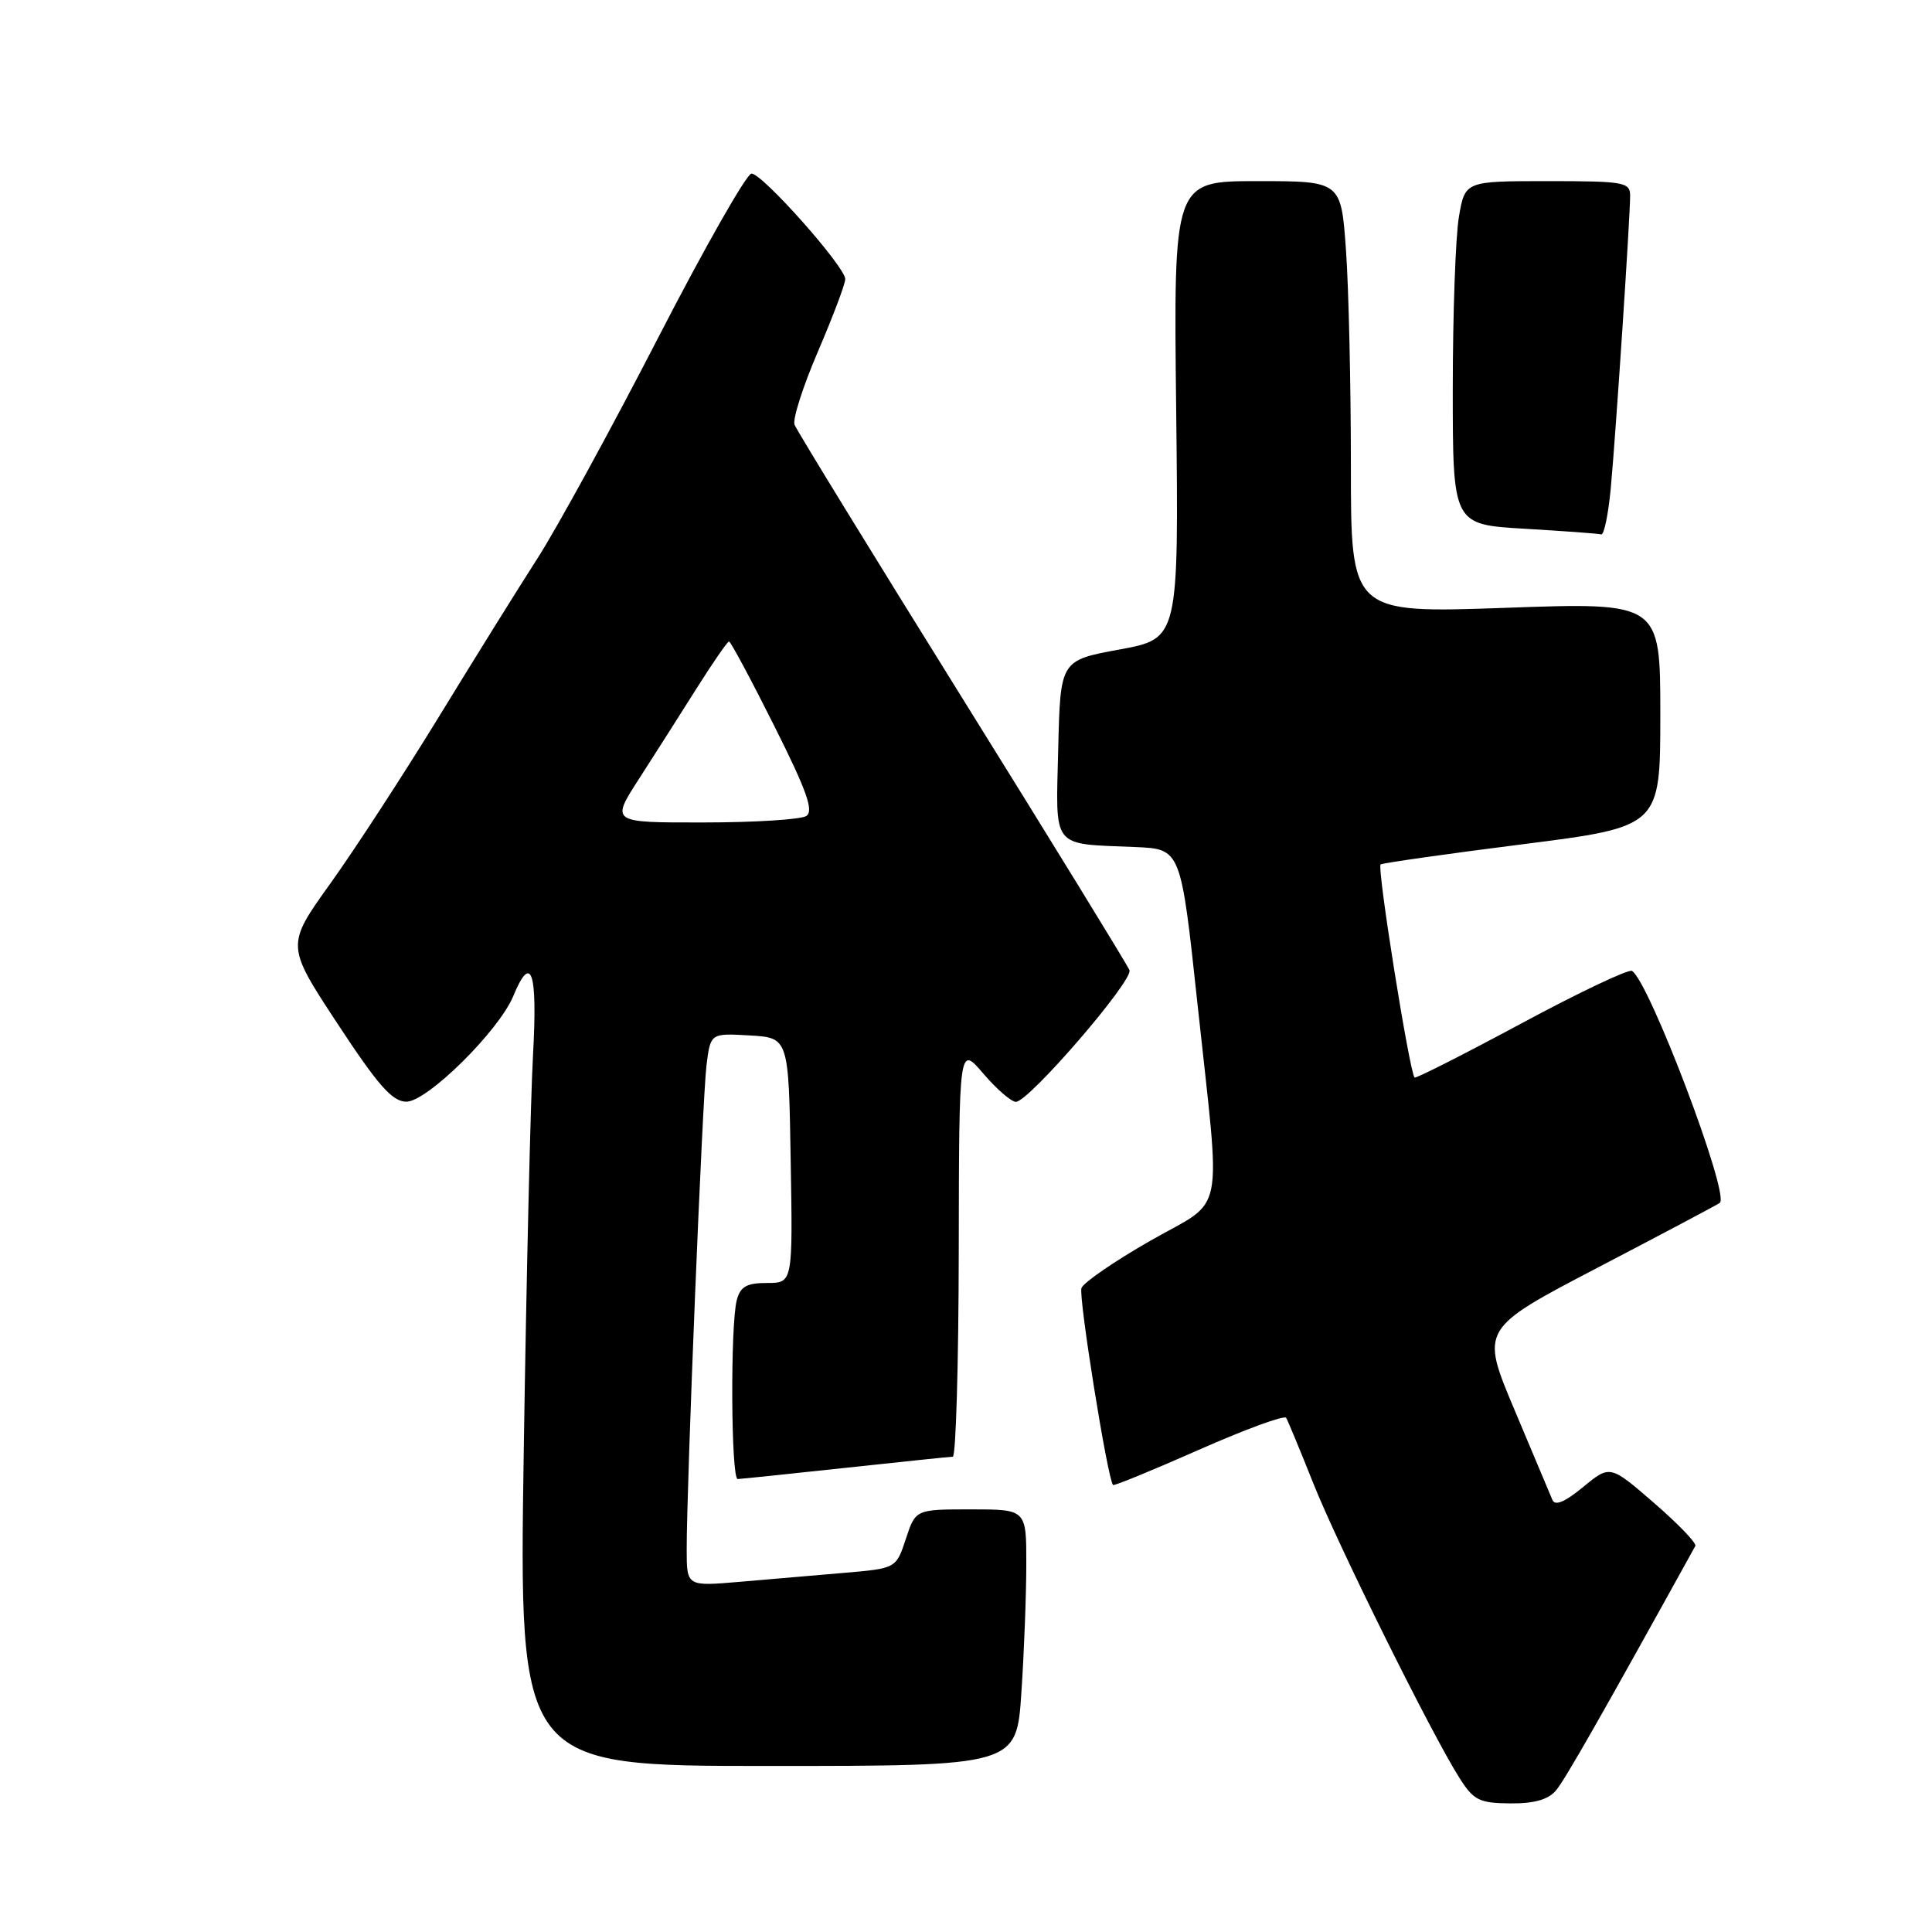 <?xml version="1.0" encoding="UTF-8" standalone="no"?>
<!DOCTYPE svg PUBLIC "-//W3C//DTD SVG 1.1//EN" "http://www.w3.org/Graphics/SVG/1.1/DTD/svg11.dtd" >
<svg xmlns="http://www.w3.org/2000/svg" xmlns:xlink="http://www.w3.org/1999/xlink" version="1.1" viewBox="0 0 256 256">
 <g >
 <path fill="currentColor"
d=" M 206.17 237.25 C 207.37 235.83 212.14 227.46 224.64 204.85 C 224.84 204.49 222.37 201.92 219.17 199.15 C 213.34 194.10 213.34 194.10 209.77 197.04 C 207.34 199.04 206.04 199.58 205.70 198.74 C 205.42 198.06 203.16 192.68 200.67 186.79 C 196.16 176.08 196.16 176.08 211.83 167.90 C 220.45 163.40 227.68 159.57 227.89 159.38 C 229.22 158.25 218.53 130.07 216.25 128.65 C 215.81 128.38 209.21 131.51 201.59 135.61 C 193.97 139.71 187.60 142.93 187.44 142.78 C 186.77 142.11 182.42 114.86 182.94 114.54 C 183.25 114.35 191.72 113.14 201.75 111.87 C 220.00 109.55 220.00 109.55 220.00 94.68 C 220.00 79.81 220.00 79.81 199.50 80.54 C 179.00 81.26 179.00 81.26 179.00 61.79 C 179.00 51.07 178.71 38.19 178.35 33.15 C 177.70 24.00 177.70 24.00 166.60 24.00 C 155.50 24.00 155.50 24.00 155.85 54.31 C 156.19 84.62 156.19 84.62 148.35 86.06 C 140.50 87.50 140.50 87.50 140.22 99.22 C 139.90 112.66 139.19 111.76 150.48 112.24 C 156.47 112.50 156.47 112.50 158.67 133.00 C 161.80 162.15 162.50 158.64 152.40 164.42 C 147.67 167.12 143.58 169.94 143.30 170.67 C 142.88 171.76 146.74 195.88 147.48 196.77 C 147.60 196.92 152.72 194.82 158.85 192.11 C 164.98 189.40 170.19 187.49 170.42 187.87 C 170.65 188.25 172.26 192.13 174.00 196.50 C 177.27 204.73 189.71 229.81 193.40 235.61 C 195.27 238.55 196.01 238.92 200.10 238.96 C 203.28 238.99 205.15 238.46 206.17 237.25 Z  M 135.34 224.25 C 135.70 218.89 135.99 211.24 135.99 207.25 C 136.00 200.00 136.00 200.00 128.66 200.00 C 121.32 200.00 121.32 200.00 120.03 203.91 C 118.74 207.82 118.74 207.82 111.87 208.41 C 108.09 208.74 101.85 209.27 98.00 209.60 C 91.00 210.20 91.00 210.20 90.99 205.35 C 90.98 196.84 93.07 145.67 93.61 141.20 C 94.14 136.90 94.14 136.90 99.32 137.20 C 104.50 137.50 104.50 137.50 104.77 153.75 C 105.05 170.00 105.05 170.00 101.64 170.00 C 98.95 170.00 98.11 170.47 97.63 172.25 C 96.76 175.51 96.86 196.00 97.75 195.98 C 98.16 195.97 104.58 195.30 112.00 194.50 C 119.42 193.70 125.84 193.03 126.25 193.02 C 126.66 193.01 127.02 180.74 127.04 165.75 C 127.08 138.50 127.08 138.50 130.29 142.25 C 132.05 144.31 134.00 146.00 134.61 146.00 C 136.32 146.00 150.19 129.92 149.66 128.55 C 149.40 127.89 139.43 111.65 127.49 92.47 C 115.55 73.29 105.56 57.01 105.28 56.28 C 105.00 55.56 106.40 51.19 108.39 46.56 C 110.37 41.94 112.00 37.63 112.00 36.98 C 112.00 35.36 101.03 23.00 99.58 23.00 C 98.94 23.00 93.37 32.79 87.21 44.75 C 81.05 56.71 73.85 69.88 71.21 74.00 C 68.56 78.12 62.63 87.66 58.03 95.18 C 53.42 102.70 47.01 112.55 43.78 117.06 C 37.90 125.26 37.90 125.26 44.70 135.61 C 50.09 143.82 51.98 145.97 53.84 145.98 C 56.58 146.00 66.09 136.61 68.01 131.99 C 70.40 126.21 71.24 128.69 70.63 139.75 C 70.30 145.66 69.75 169.29 69.40 192.25 C 68.76 234.00 68.76 234.00 101.73 234.00 C 134.70 234.00 134.70 234.00 135.34 224.25 Z  M 213.43 64.75 C 214.09 57.68 216.00 28.85 216.00 25.92 C 216.00 24.14 215.18 24.00 205.06 24.00 C 194.12 24.00 194.12 24.00 193.31 28.75 C 192.87 31.36 192.50 41.60 192.50 51.50 C 192.50 69.50 192.50 69.50 202.00 70.06 C 207.22 70.37 211.80 70.70 212.17 70.81 C 212.54 70.91 213.10 68.19 213.43 64.75 Z  M 84.64 103.25 C 86.68 100.09 90.11 94.69 92.28 91.25 C 94.45 87.81 96.39 85.00 96.60 85.00 C 96.81 85.00 99.50 90.01 102.57 96.14 C 106.92 104.82 107.86 107.47 106.83 108.13 C 106.10 108.59 99.97 108.98 93.22 108.98 C 80.94 109.00 80.94 109.00 84.64 103.25 Z "/>
</g>
</svg>